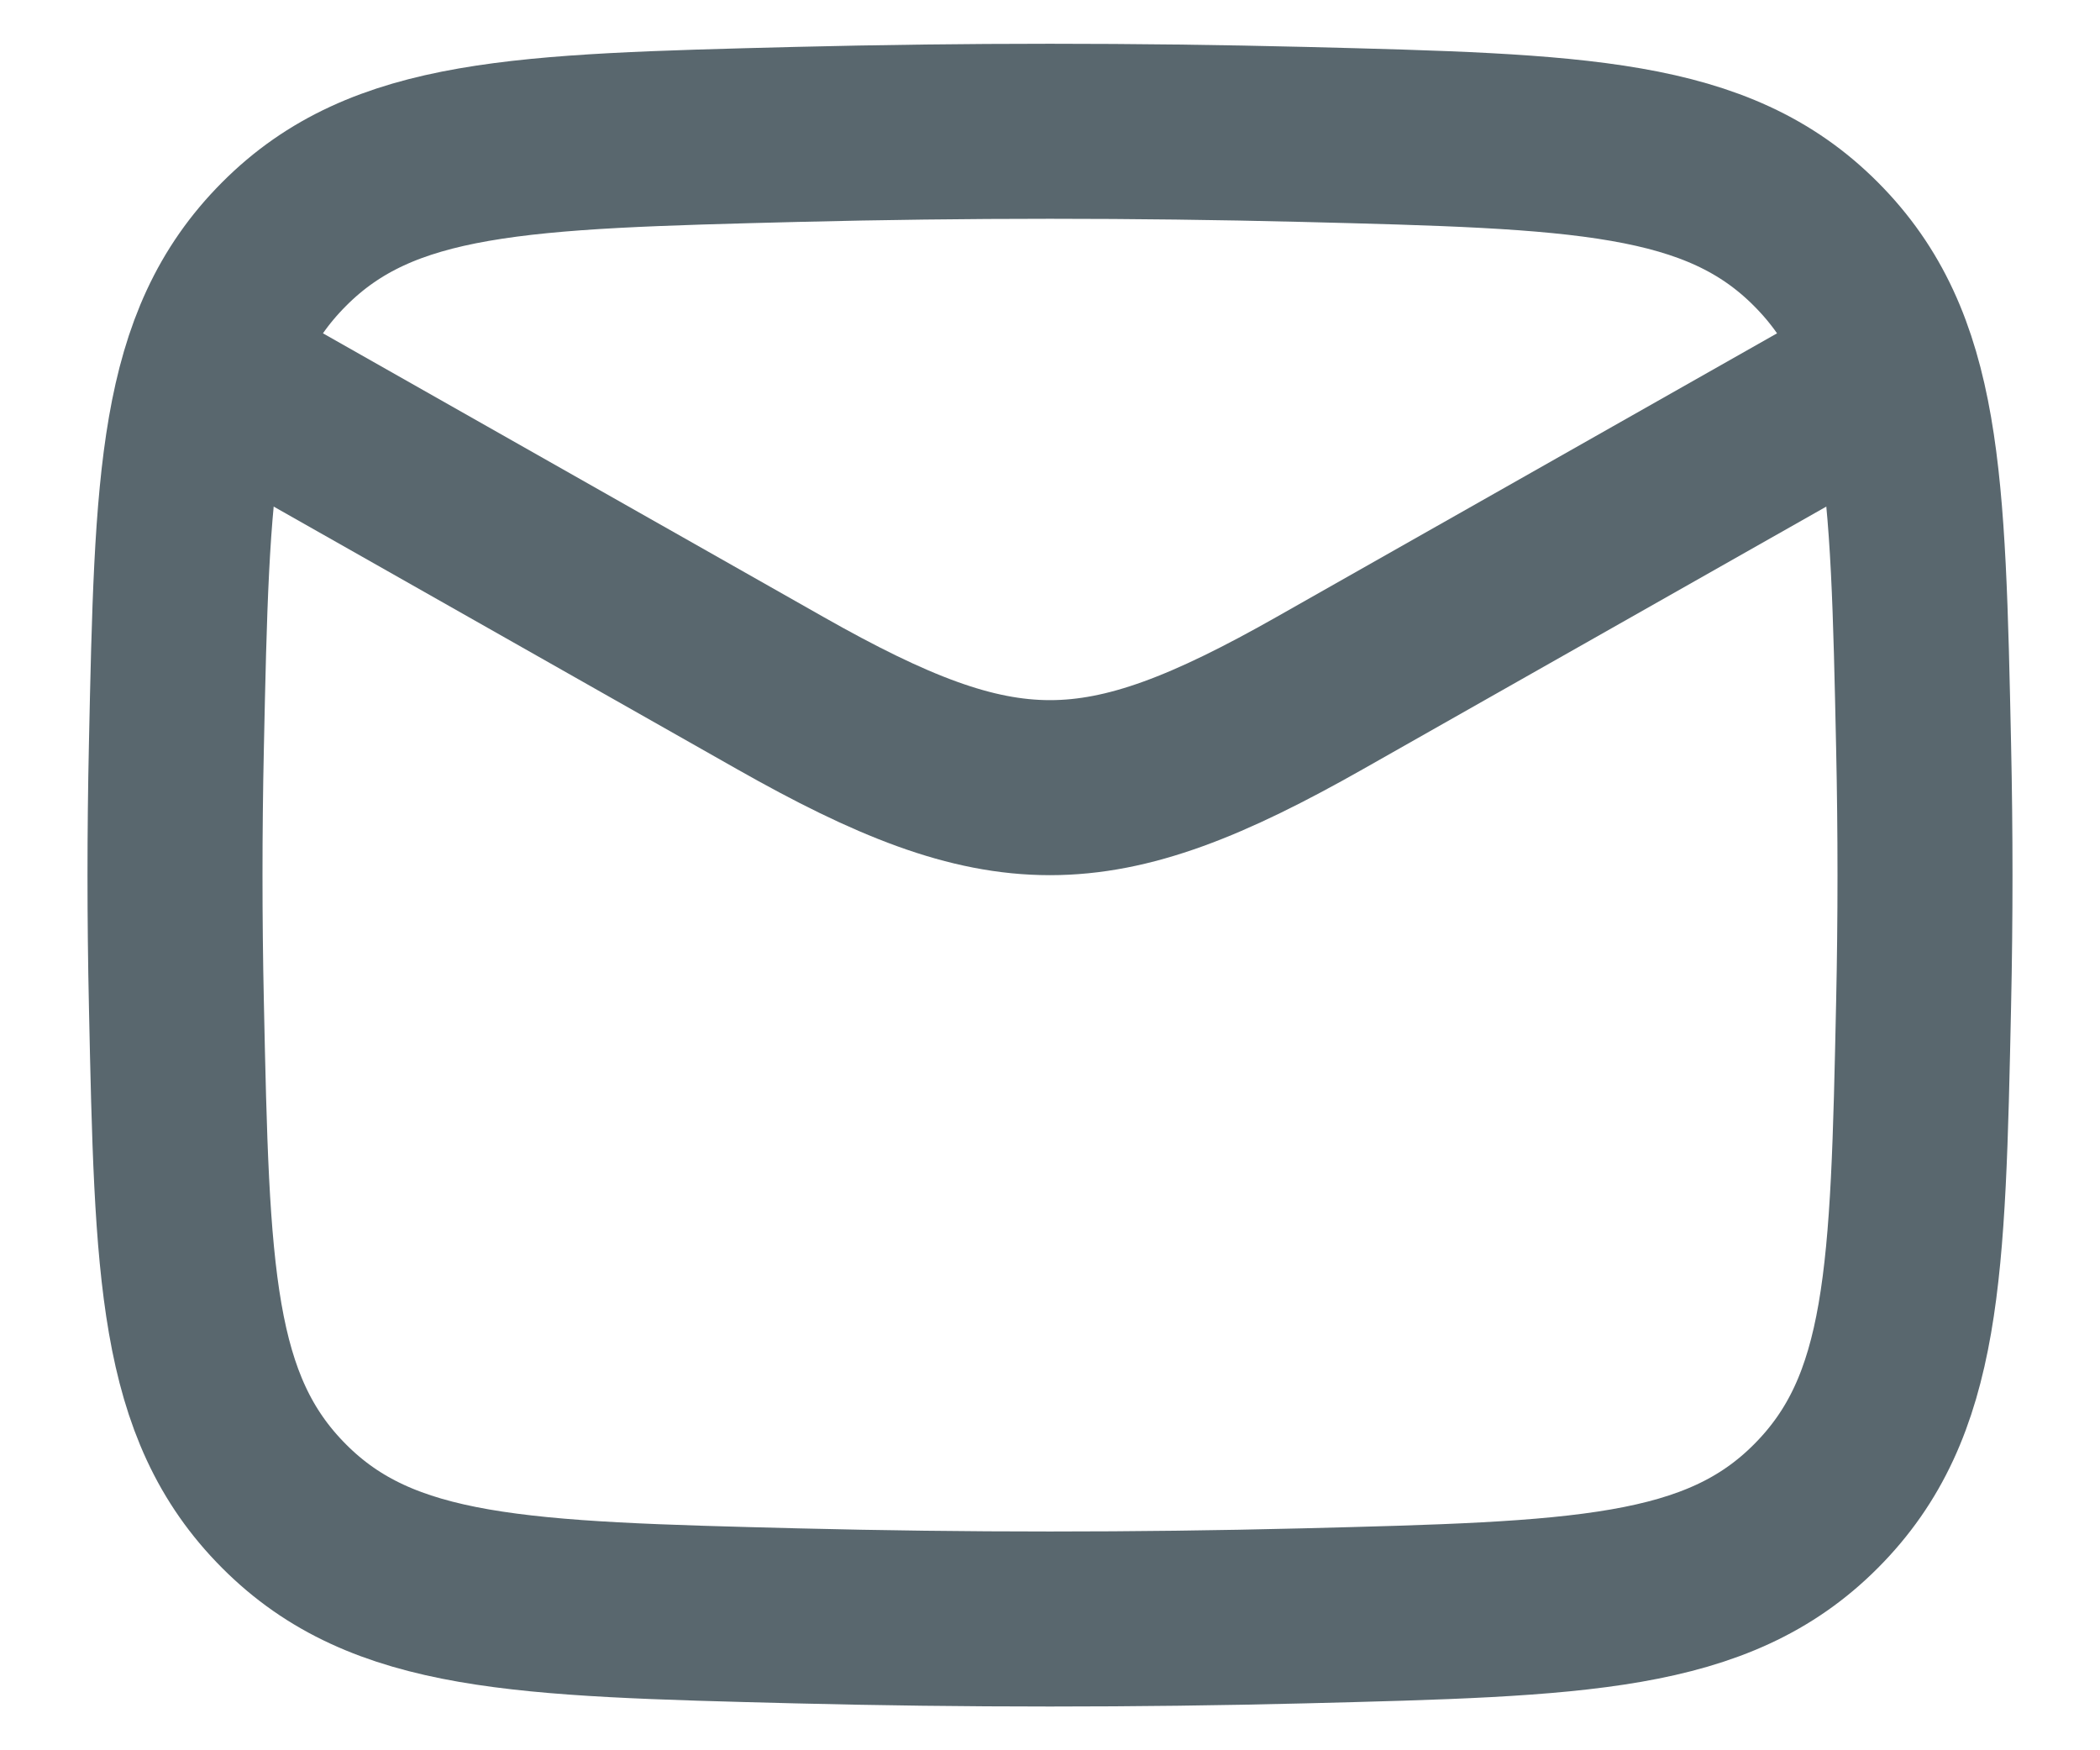 <svg width="18" height="15" viewBox="0 0 18 15" fill="none" xmlns="http://www.w3.org/2000/svg">
<g id="elements">
<path id="Vector 7163" d="M1.5 3L6.685 5.938C8.596 7.021 9.404 7.021 11.315 5.938L16.5 3" stroke="#59676E" stroke-width="1.5" stroke-linejoin="round"/>
<path id="Vector" d="M1.512 8.607C1.561 10.906 1.585 12.055 2.434 12.907C3.282 13.759 4.463 13.788 6.824 13.848C8.279 13.884 9.721 13.884 11.176 13.848C13.537 13.788 14.718 13.759 15.566 12.907C16.415 12.055 16.439 10.906 16.488 8.607C16.504 7.867 16.504 7.133 16.488 6.393C16.439 4.094 16.415 2.945 15.566 2.093C14.718 1.241 13.537 1.212 11.176 1.152C9.721 1.116 8.279 1.116 6.824 1.152C4.463 1.212 3.282 1.241 2.434 2.093C1.585 2.945 1.561 4.094 1.512 6.393C1.496 7.133 1.496 7.867 1.512 8.607Z" stroke="#59676E" stroke-width="1.5" stroke-linejoin="round"/>
</g>
</svg>
